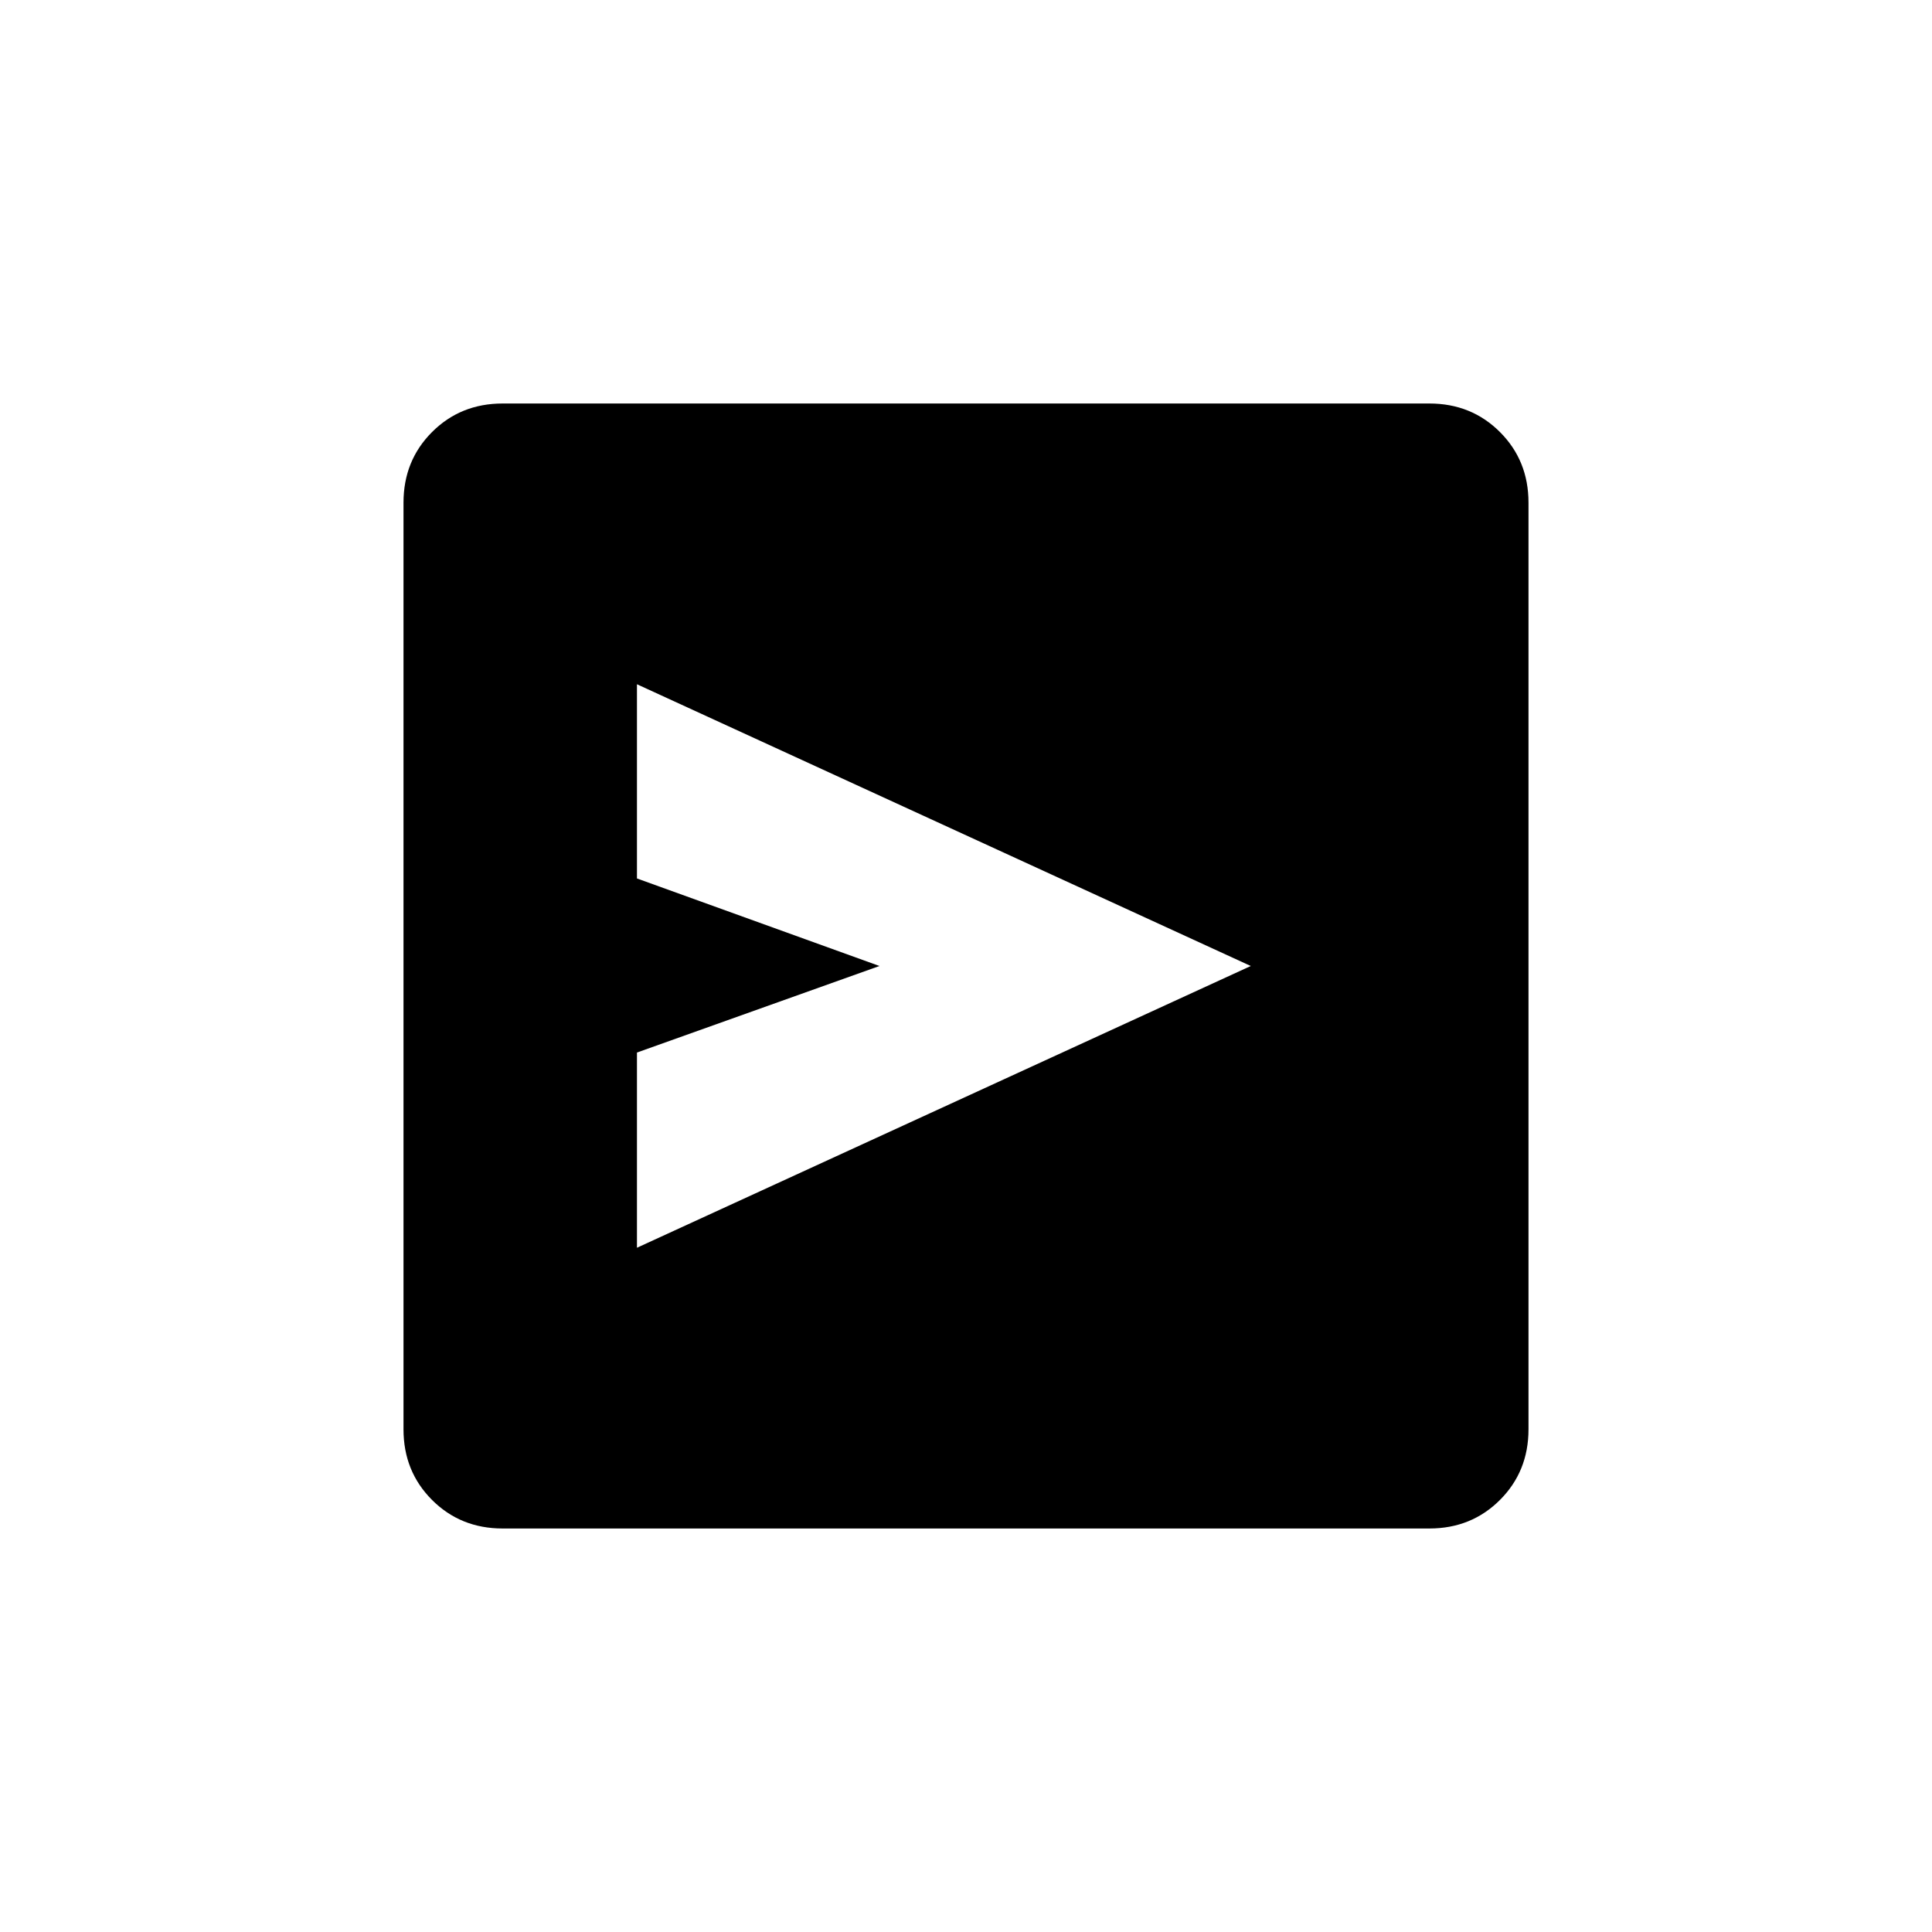 <svg xmlns="http://www.w3.org/2000/svg" height="20" viewBox="0 -960 960 960" width="20"><path d="m316.5-340 305-140-305-140v96.5L437-480l-120.5 43v97Zm-66.736 139.5q-20.901 0-35.083-14.181-14.181-14.182-14.181-35.083v-460.472q0-20.902 14.181-35.083 14.182-14.181 35.083-14.181h460.472q20.902 0 35.083 14.181 14.181 14.181 14.181 35.083v460.472q0 20.901-14.181 35.083-14.181 14.181-35.083 14.181H249.764Z"/></svg>
